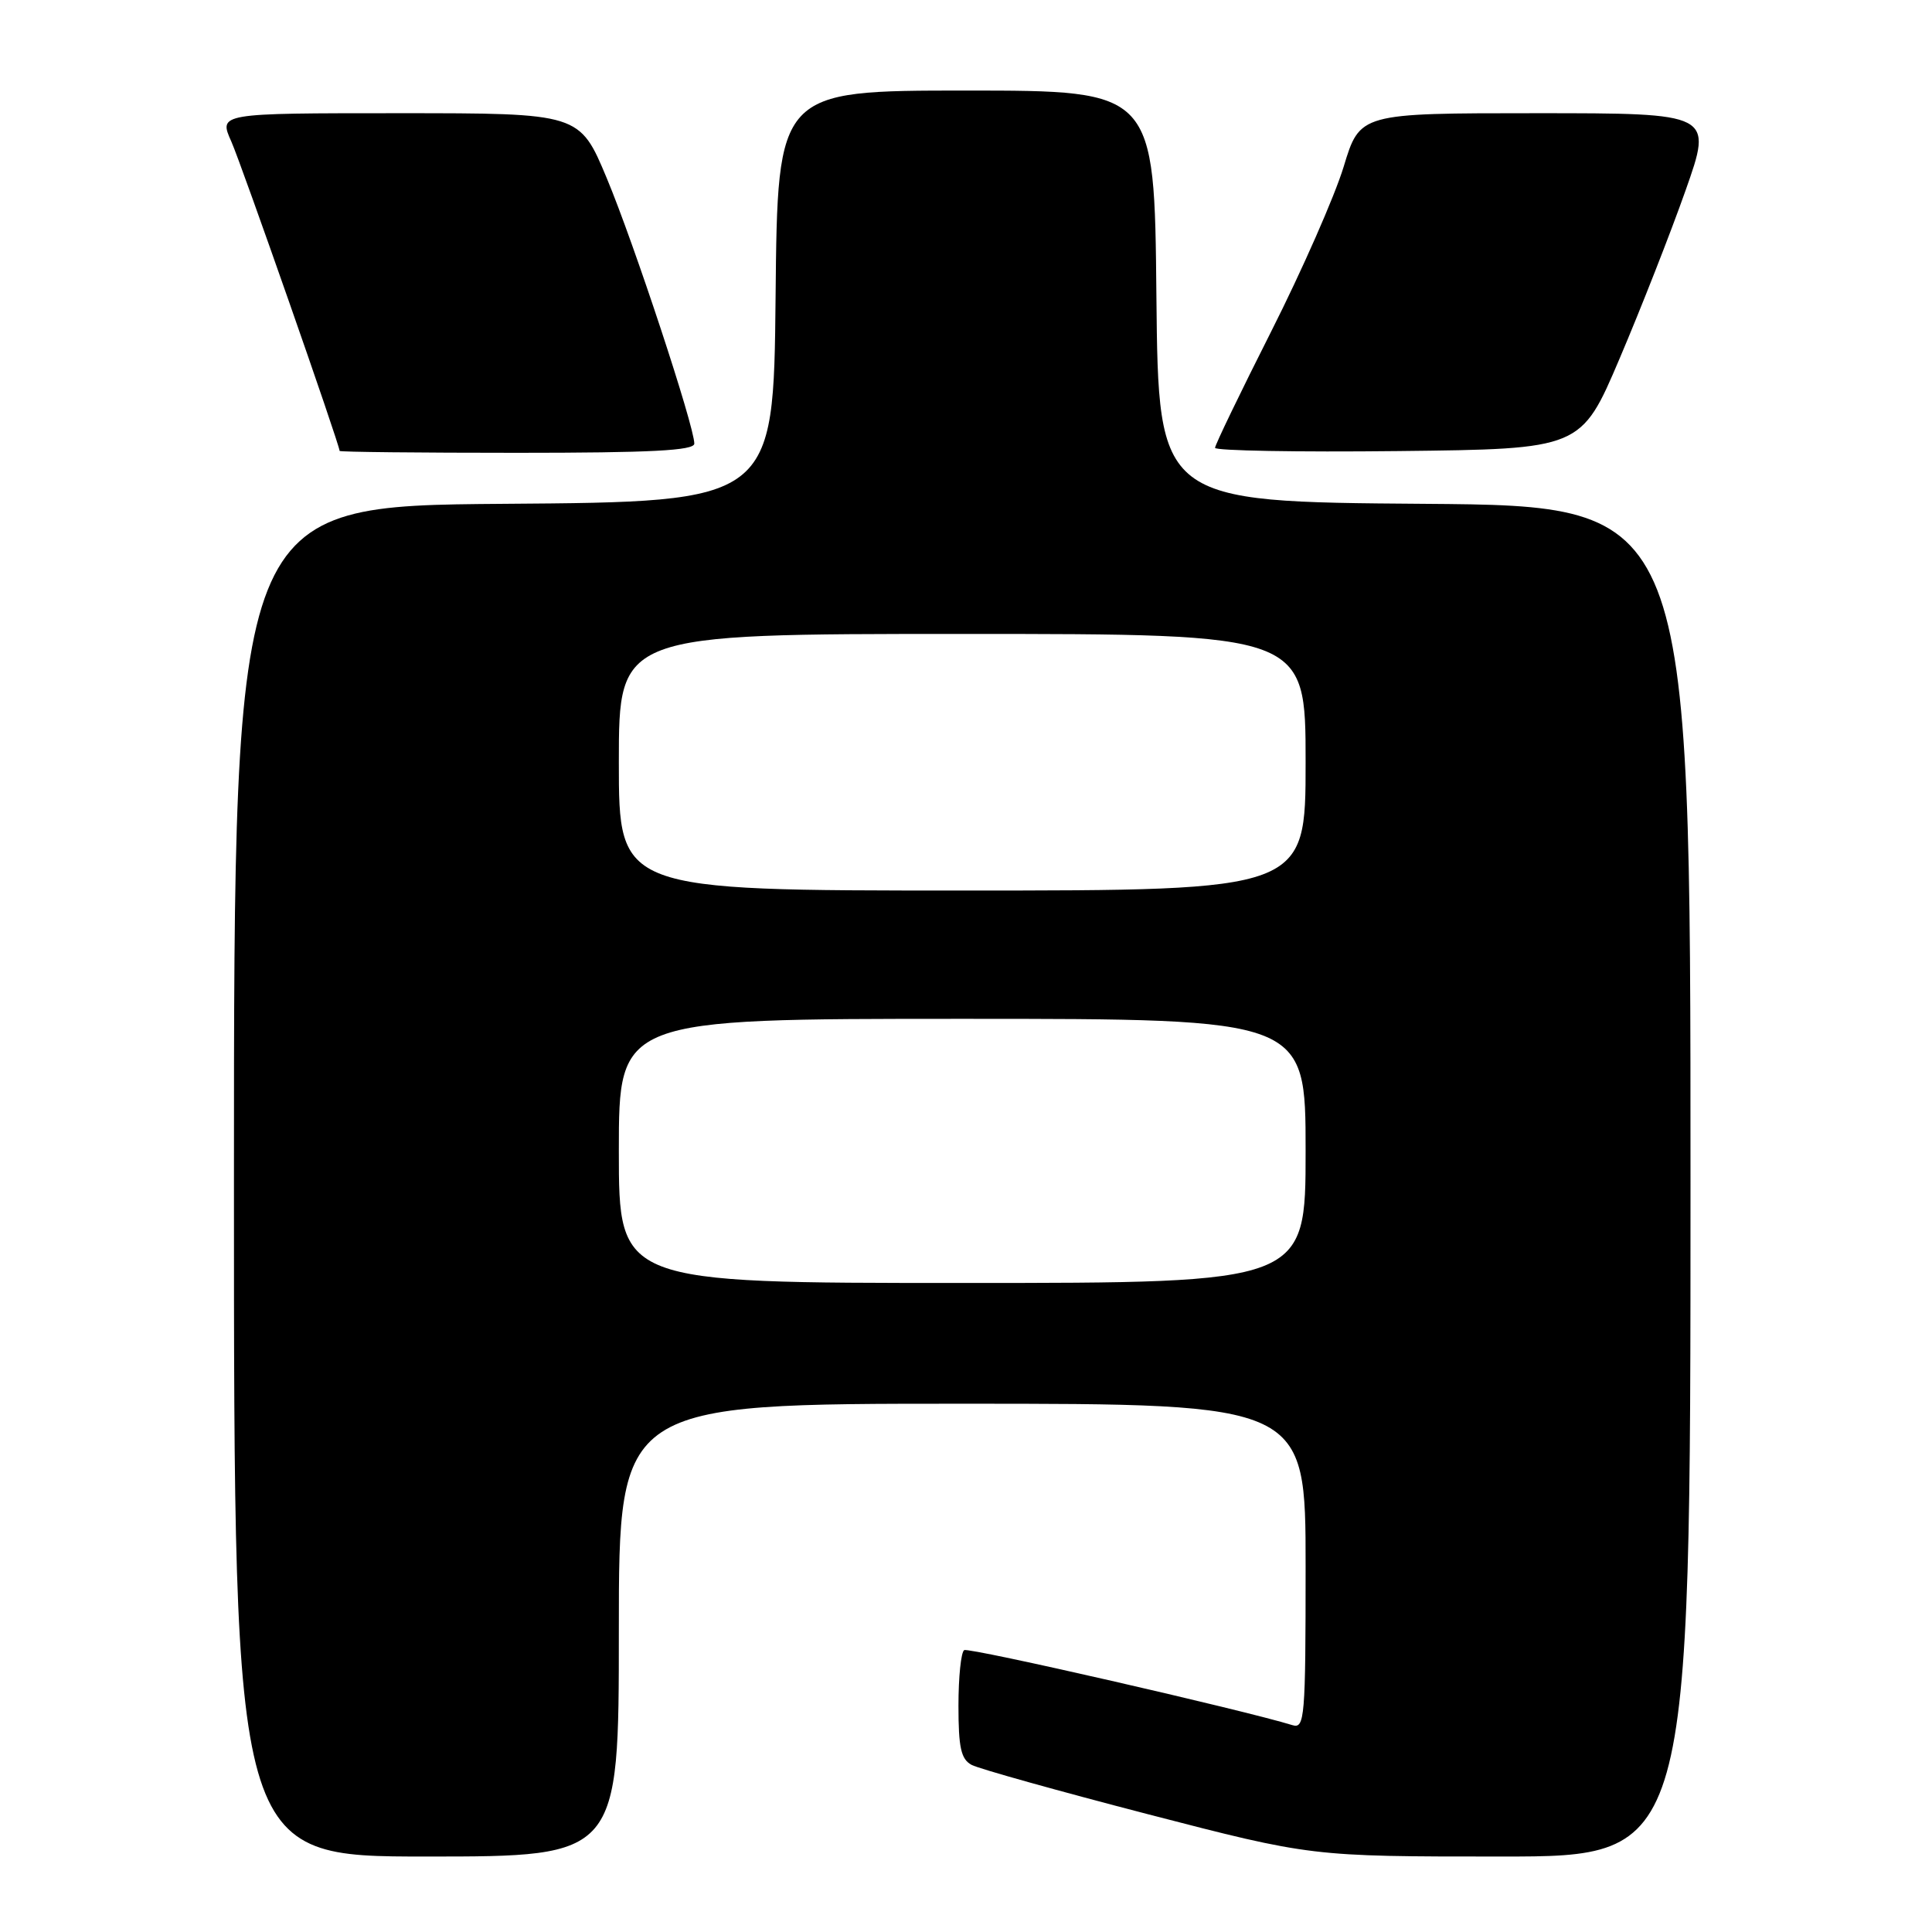 <?xml version="1.0" encoding="UTF-8" standalone="no"?>
<!DOCTYPE svg PUBLIC "-//W3C//DTD SVG 1.1//EN" "http://www.w3.org/Graphics/SVG/1.1/DTD/svg11.dtd" >
<svg xmlns="http://www.w3.org/2000/svg" xmlns:xlink="http://www.w3.org/1999/xlink" version="1.1" viewBox="0 0 256 256">
 <g >
 <path fill="currentColor"
d=" M 82.00 216.00 C 82.00 186.00 82.00 186.00 127.50 186.00 C 173.00 186.00 173.00 186.00 173.00 207.57 C 173.00 227.65 172.88 229.10 171.25 228.59 C 164.77 226.59 128.38 218.26 127.76 218.65 C 127.34 218.91 127.00 222.23 127.00 226.02 C 127.00 231.58 127.34 233.11 128.75 233.86 C 129.71 234.37 140.23 237.31 152.13 240.40 C 173.75 246.00 173.75 246.00 198.88 246.00 C 224.00 246.00 224.00 246.00 224.00 156.51 C 224.00 67.03 224.00 67.03 188.75 66.76 C 153.50 66.50 153.50 66.50 153.23 39.25 C 152.97 12.00 152.97 12.00 128.00 12.00 C 103.03 12.00 103.03 12.00 102.77 39.25 C 102.50 66.50 102.50 66.50 66.75 66.76 C 31.00 67.03 31.00 67.03 31.00 156.51 C 31.00 246.00 31.00 246.00 56.50 246.00 C 82.00 246.00 82.00 246.00 82.00 216.00 Z  M 92.00 58.78 C 92.00 56.47 83.99 32.19 80.40 23.61 C 76.80 15.00 76.80 15.00 52.89 15.00 C 28.97 15.00 28.97 15.00 30.65 18.75 C 32.01 21.81 44.99 58.90 45.00 59.75 C 45.00 59.89 55.57 60.00 68.50 60.00 C 86.28 60.00 92.00 59.70 92.00 58.78 Z  M 214.61 47.50 C 217.42 40.90 221.35 30.89 223.34 25.25 C 226.96 15.00 226.96 15.00 203.58 15.00 C 180.19 15.00 180.19 15.00 178.04 22.10 C 176.85 26.00 172.53 35.82 168.44 43.92 C 164.35 52.02 161.00 58.96 161.00 59.34 C 161.00 59.72 171.91 59.92 185.25 59.77 C 209.50 59.50 209.50 59.50 214.61 47.50 Z  M 82.00 152.50 C 82.00 135.00 82.00 135.00 127.50 135.00 C 173.00 135.00 173.00 135.00 173.00 152.50 C 173.00 170.00 173.00 170.00 127.50 170.00 C 82.00 170.00 82.00 170.00 82.00 152.50 Z  M 82.00 101.00 C 82.00 84.00 82.00 84.00 127.50 84.00 C 173.00 84.00 173.00 84.00 173.00 101.00 C 173.00 118.00 173.00 118.00 127.50 118.00 C 82.00 118.00 82.00 118.00 82.00 101.00 Z "/>
</g>
</svg>